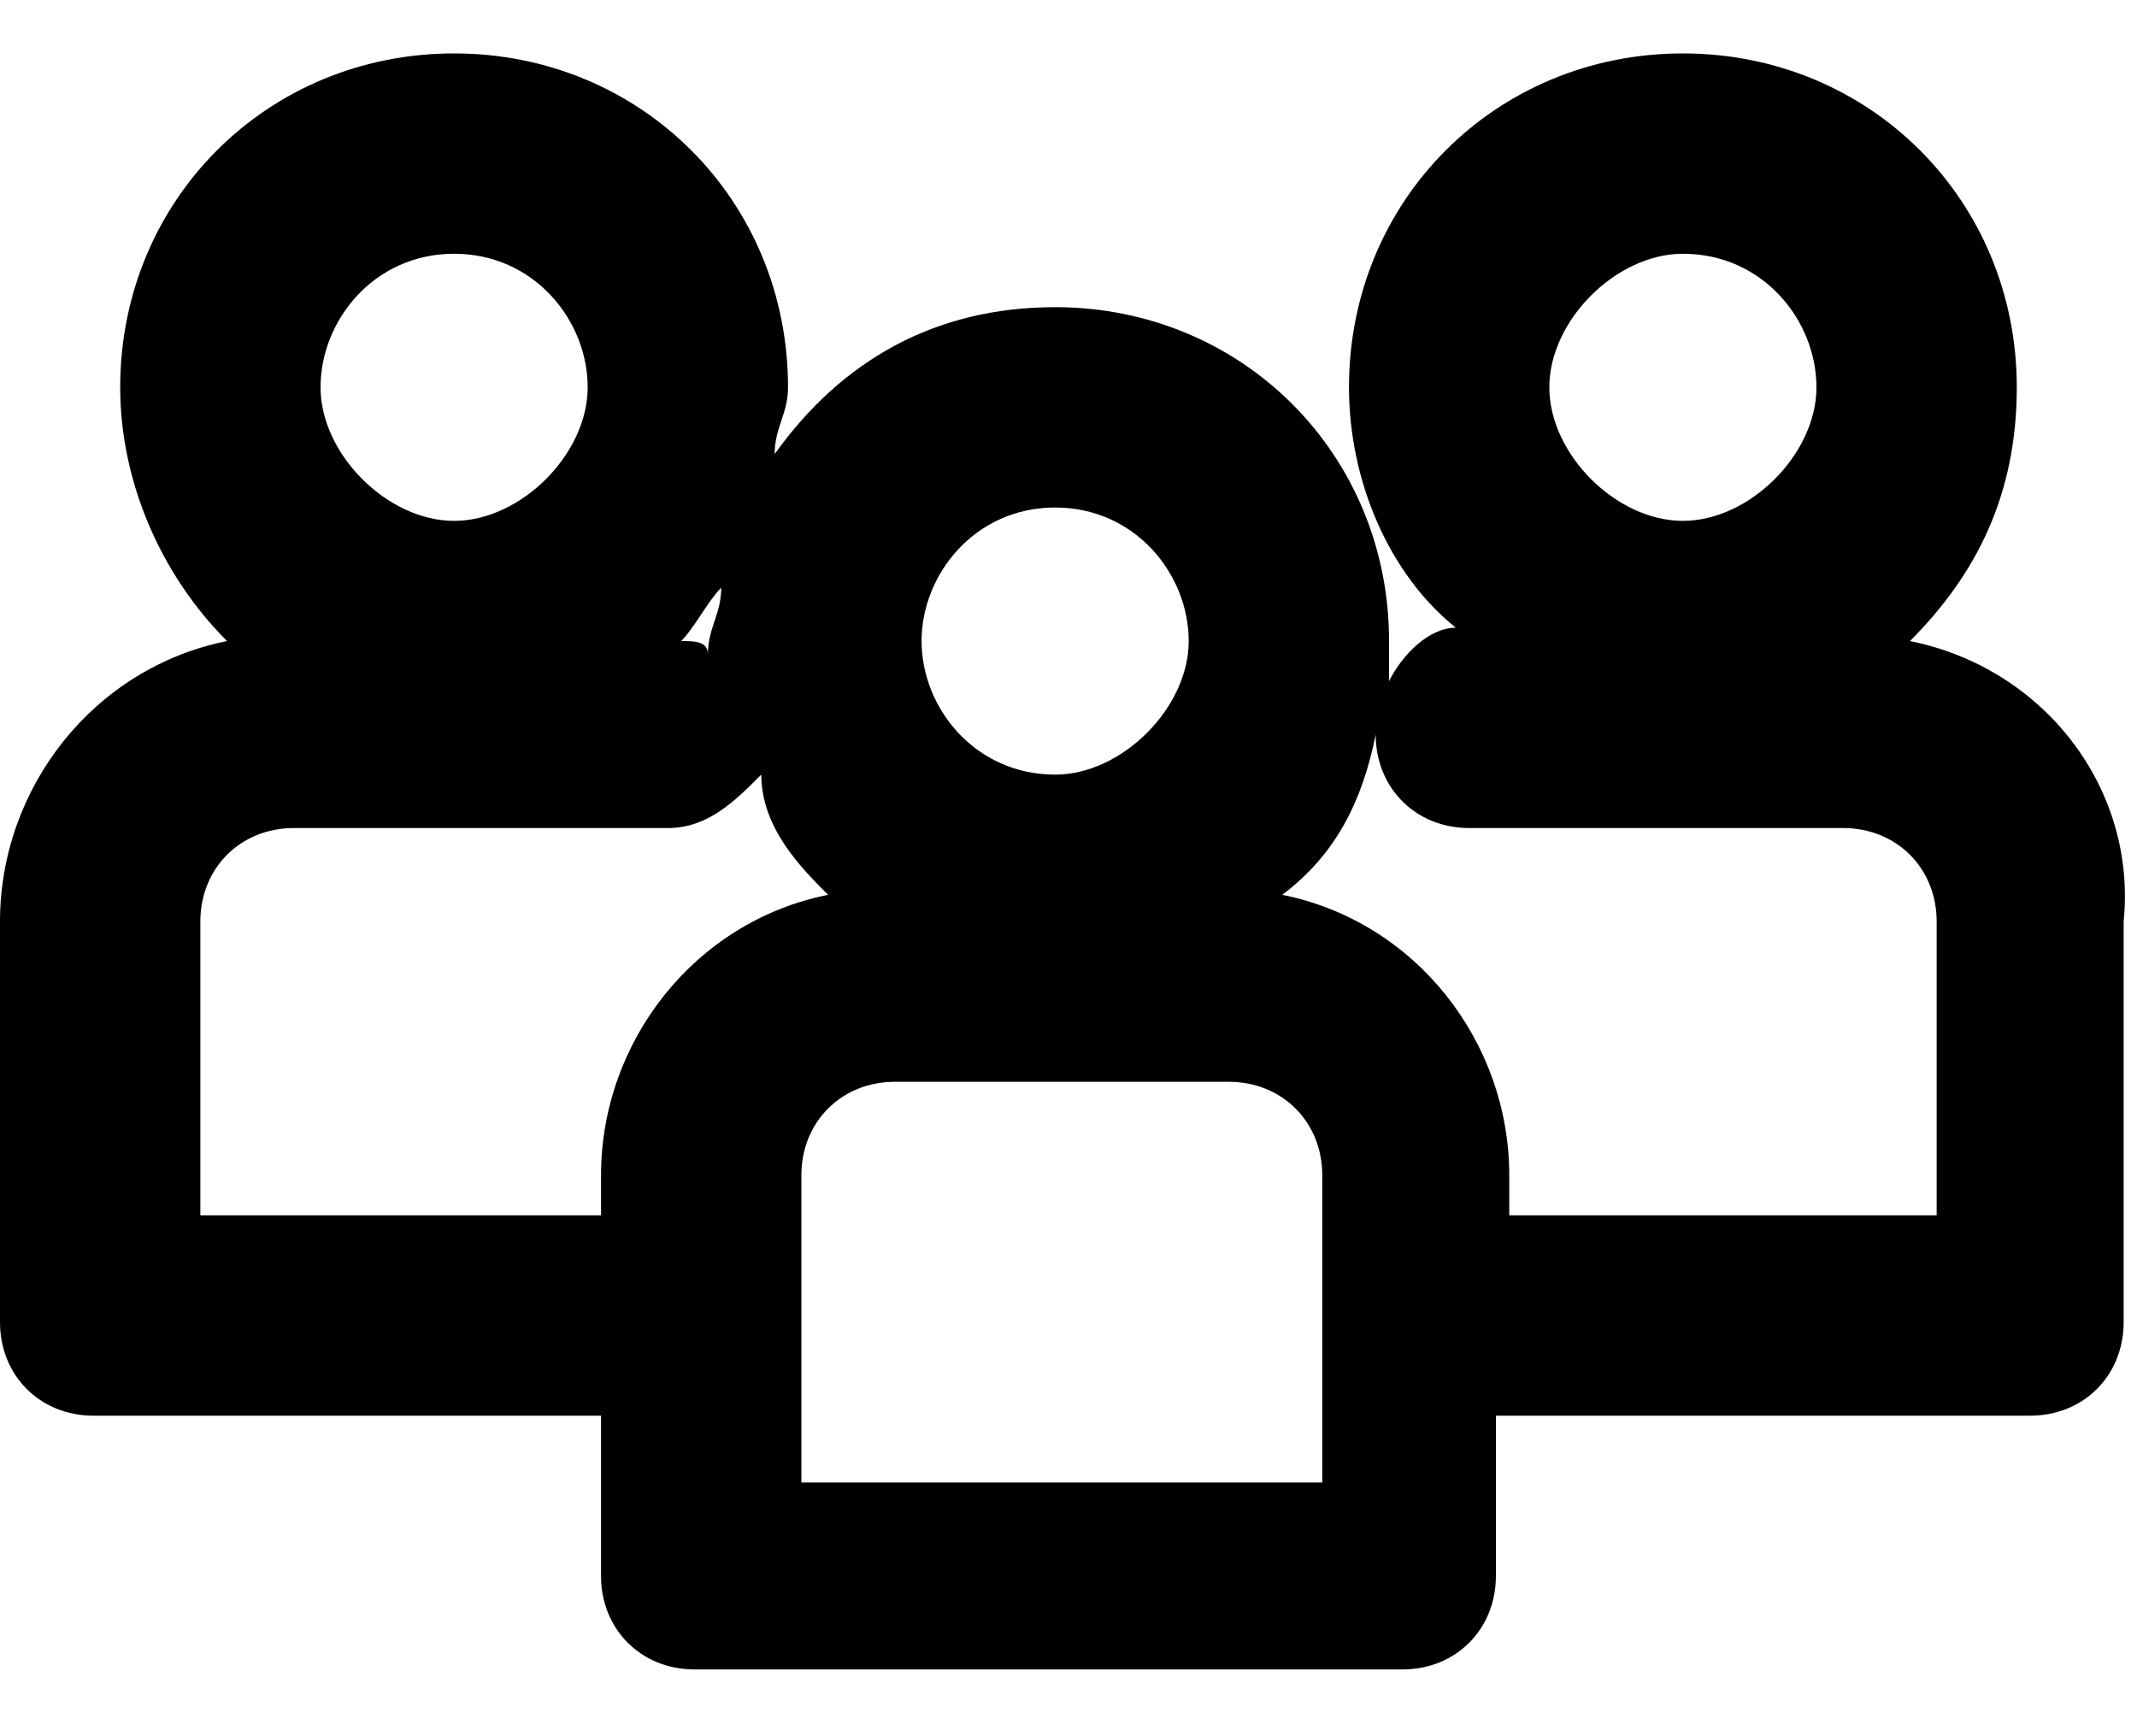 <svg xmlns="http://www.w3.org/2000/svg" xmlns:xlink="http://www.w3.org/1999/xlink" id="Layer_1" x="0" y="0" enable-background="new 0 0 16 13" version="1.1" viewBox="0 0 16 13" xml:space="preserve"><path d="M14.3,4.8c0.5-0.5,0.8-1.1,0.8-1.9c0-1.4-1.1-2.5-2.5-2.5s-2.5,1.1-2.5,2.5c0,0.7,0.3,1.4,0.8,1.8c-0.2,0-0.4,0.2-0.5,0.4	c0-0.1,0-0.2,0-0.3c0-1.4-1.1-2.5-2.5-2.5c-0.9,0-1.6,0.4-2.1,1.1c0-0.2,0.1-0.3,0.1-0.5c0-1.4-1.1-2.5-2.5-2.5S0.9,1.5,0.9,2.9	c0,0.7,0.3,1.4,0.8,1.9C0.7,5,0,5.9,0,6.9v3c0,0.4,0.3,0.7,0.7,0.7h3.8v1.2c0,0.4,0.3,0.7,0.7,0.7h5.3c0.4,0,0.7-0.3,0.7-0.7v-1.2h4	c0.4,0,0.7-0.3,0.7-0.7v-3C16,5.9,15.3,5,14.3,4.8z M12.6,1.9c0.6,0,1,0.5,1,1s-0.5,1-1,1s-1-0.5-1-1S12.1,1.9,12.6,1.9z M7.9,3.8	c0.6,0,1,0.5,1,1s-0.5,1-1,1c-0.6,0-1-0.5-1-1S7.3,3.8,7.9,3.8z M5.4,4.4c0,0.2-0.1,0.3-0.1,0.5c0,0,0,0,0,0	C5.3,4.8,5.2,4.8,5.1,4.8C5.2,4.7,5.3,4.5,5.4,4.4z M3.4,1.9c0.6,0,1,0.5,1,1s-0.5,1-1,1s-1-0.5-1-1S2.8,1.9,3.4,1.9z M1.5,9.2V6.9	c0-0.4,0.3-0.7,0.7-0.7h2.8c0.3,0,0.5-0.2,0.7-0.4C5.7,6.2,6,6.5,6.2,6.7c-1,0.2-1.7,1.1-1.7,2.1v0.3H1.5z M9.8,11.1l-3.8,0V8.8	c0-0.4,0.3-0.7,0.7-0.7h2.5c0.4,0,0.7,0.3,0.7,0.7V11.1z M14.5,9.1l-3.2,0V8.8c0-1-0.7-1.9-1.7-2.1c0.4-0.3,0.6-0.7,0.7-1.2	c0,0.4,0.3,0.7,0.7,0.7h2.8c0.4,0,0.7,0.3,0.7,0.7V9.1z"/></svg>